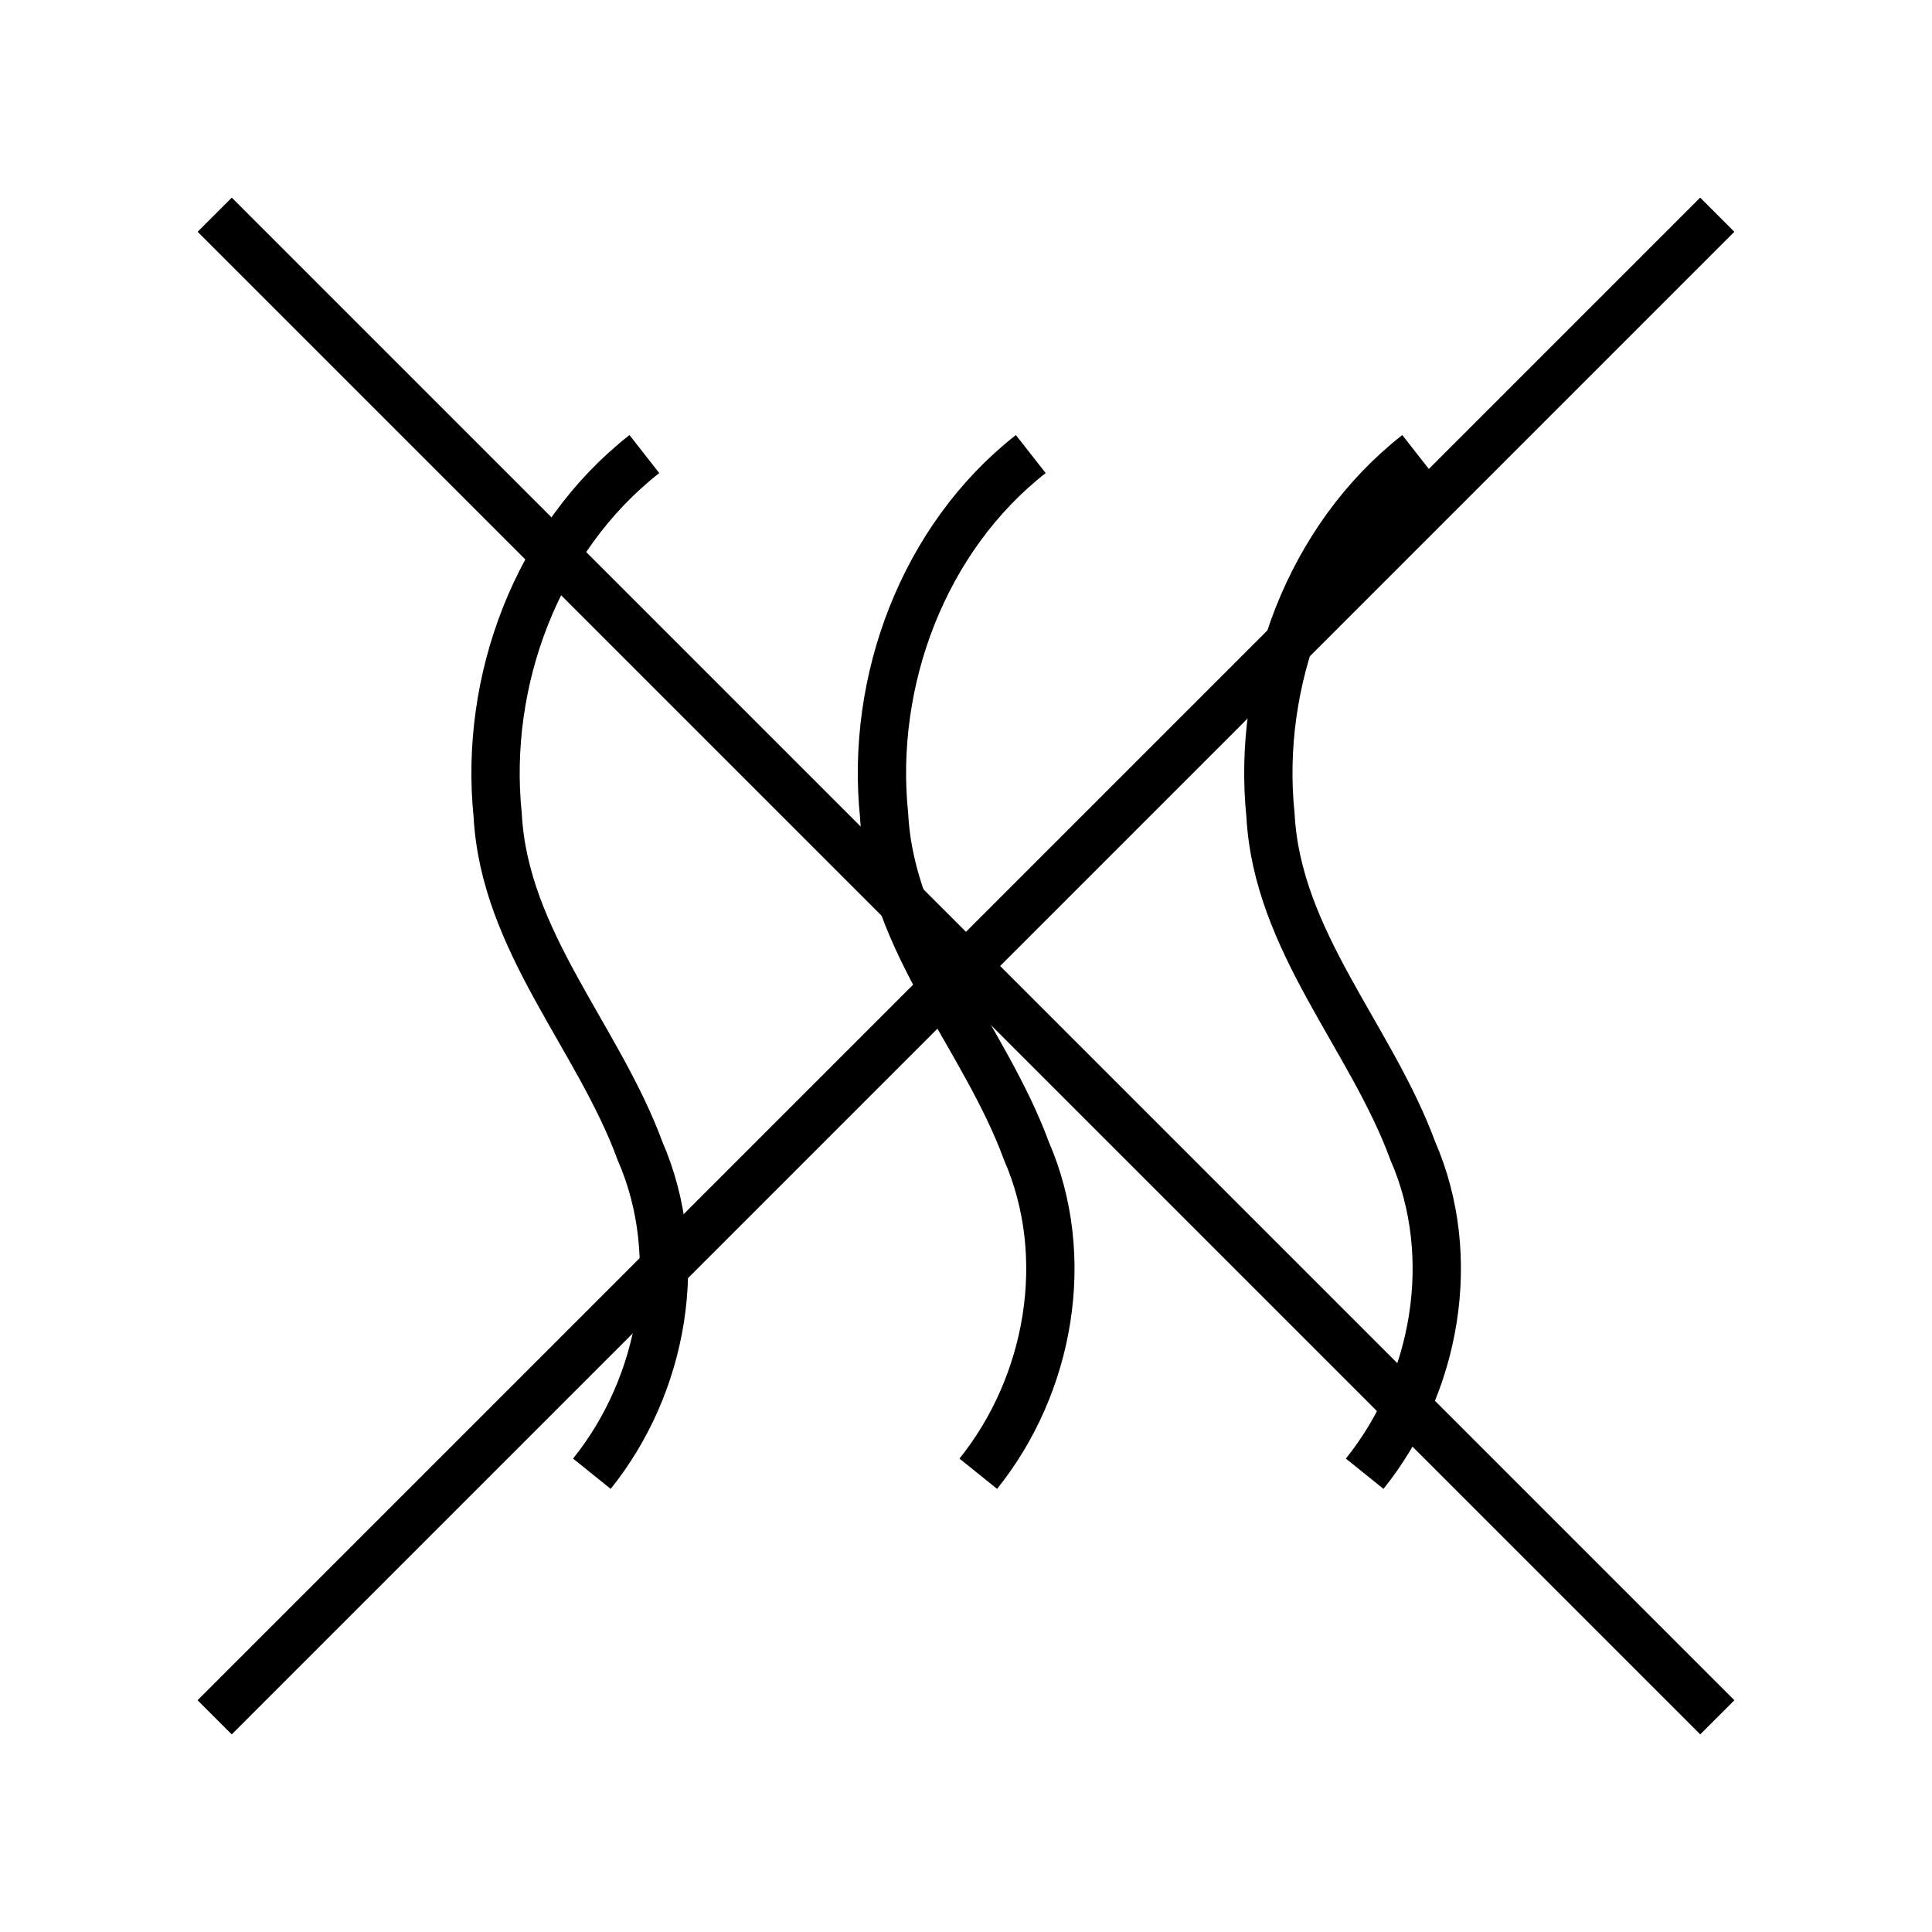 <?xml version="1.0" encoding="UTF-8"?>
<svg width="200" height="200" version="1.1" xml:space="preserve" xmlns="http://www.w3.org/2000/svg">
  <g fill="none" stroke="transparent" stroke-width="3">
    <path d="m0 16v-16h16" />
    <path d="m200 16v-16h-16" />
    <path d="m0 184v16h16" />
    <path d="m200 184v16h-16" />
  </g>
  <g fill="none" stroke="#000" stroke-width="5">
    <path d="m22.226 22.226 155.55 155.55" />
    <path d="m177.77 22.226-155.55 155.55" />
    <path
      d="m61.27 152.56c7.398-9.2 9.755-22.459 4.99-33.403-4.338-11.819-14.031-21.699-14.739-34.757-1.43-13.908 4.061-28.676 15.183-37.396" />
    <path
      d="m101.27 152.56c7.398-9.2 9.755-22.459 4.99-33.403-4.338-11.819-14.031-21.699-14.739-34.757-1.43-13.908 4.061-28.676 15.183-37.396" />
    <path
      d="m141.27 152.56c7.398-9.2 9.755-22.459 4.99-33.403-4.338-11.819-14.031-21.699-14.739-34.757-1.43-13.908 4.061-28.676 15.183-37.396" />
  </g>
</svg>